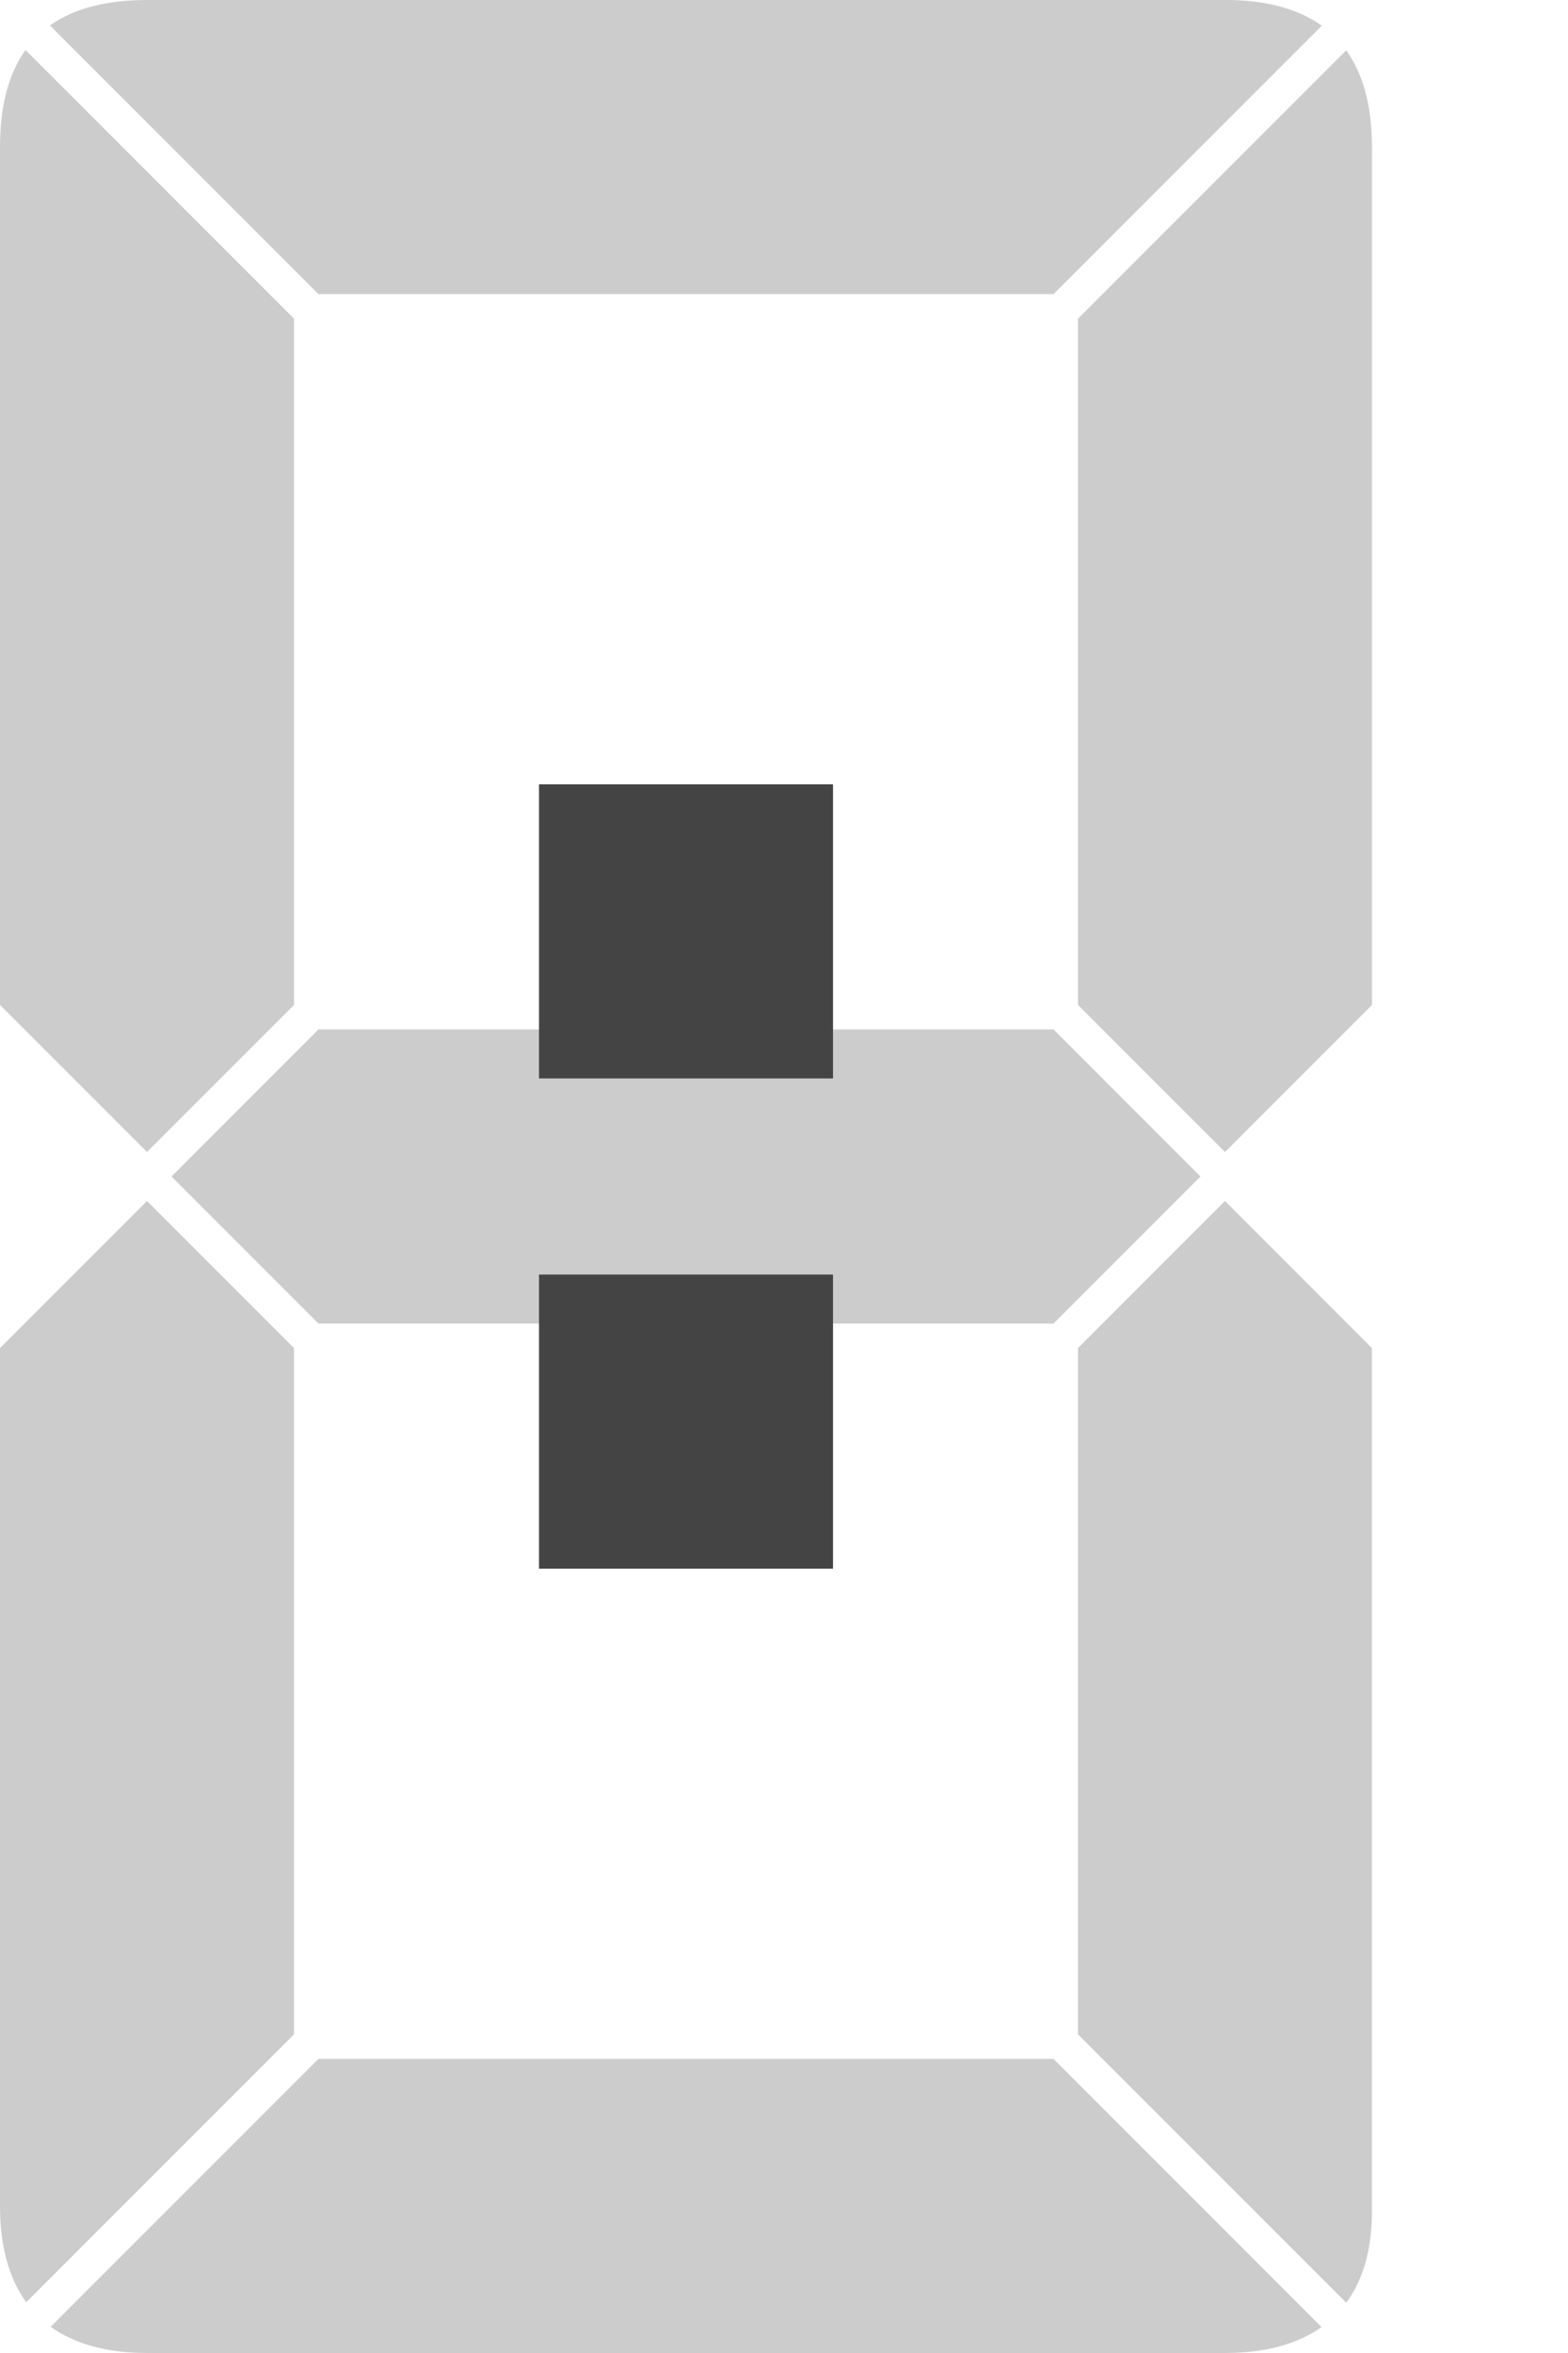 <?xml version="1.0" encoding="UTF-8"?>
<svg width="128" height="192" version="1.1" viewBox="0 0 33.867 50.8" xmlns="http://www.w3.org/2000/svg">
 <g style="fill:#cccccc">
  <path d="m6.879 44.45-5.784 5.784c0.518 0.374 1.214 0.566 2.08 0.566h23.283c0.862 1e-6 1.562-0.189 2.086-0.56l-5.79-5.79z" style="fill:#cccccc;paint-order:markers fill stroke"/>
  <path d="m26.458 25.929-3.175 3.175v14.817l5.795 5.795c0.379-0.515 0.572-1.211 0.554-2.091v-18.521z" style="fill:#cccccc;paint-order:markers fill stroke"/>
  <path d="m3.175 25.929-3.175 3.175v18.521c0 0.872 0.194 1.565 0.566 2.08l5.784-5.784v-14.817z" style="fill:#cccccc;paint-order:markers fill stroke"/>
  <path d="m6.879 22.225-3.175 3.175 3.175 3.175h15.875l3.175-3.175-3.175-3.175z" style="fill:#cccccc;paint-order:markers fill stroke"/>
  <path d="m29.078 1.085-5.795 5.795v14.817l3.175 3.175 3.175-3.175v-18.521c0-0.881-0.188-1.576-0.556-2.09z" style="fill:#cccccc;paint-order:markers fill stroke"/>
  <path d="m0.55 1.079c-0.366 0.514-0.55 1.21-0.55 2.096v18.521l3.175 3.175 3.175-3.175v-14.817z" style="fill:#cccccc;paint-order:markers fill stroke"/>
  <path d="m3.175 0c-0.886 0-1.582 0.184-2.096 0.55l5.8 5.8h15.875l5.795-5.795c-0.515-0.369-1.211-0.556-2.09-0.556z" style="fill:#cccccc;paint-order:markers fill stroke"/>
 </g>
 <rect x="11.642" y="16.933" width="6.35" height="6.35" style="fill:#444444;paint-order:markers fill stroke"/>
 <rect x="11.642" y="27.517" width="6.35" height="6.35" style="fill:#444444;paint-order:markers fill stroke"/>
</svg>
